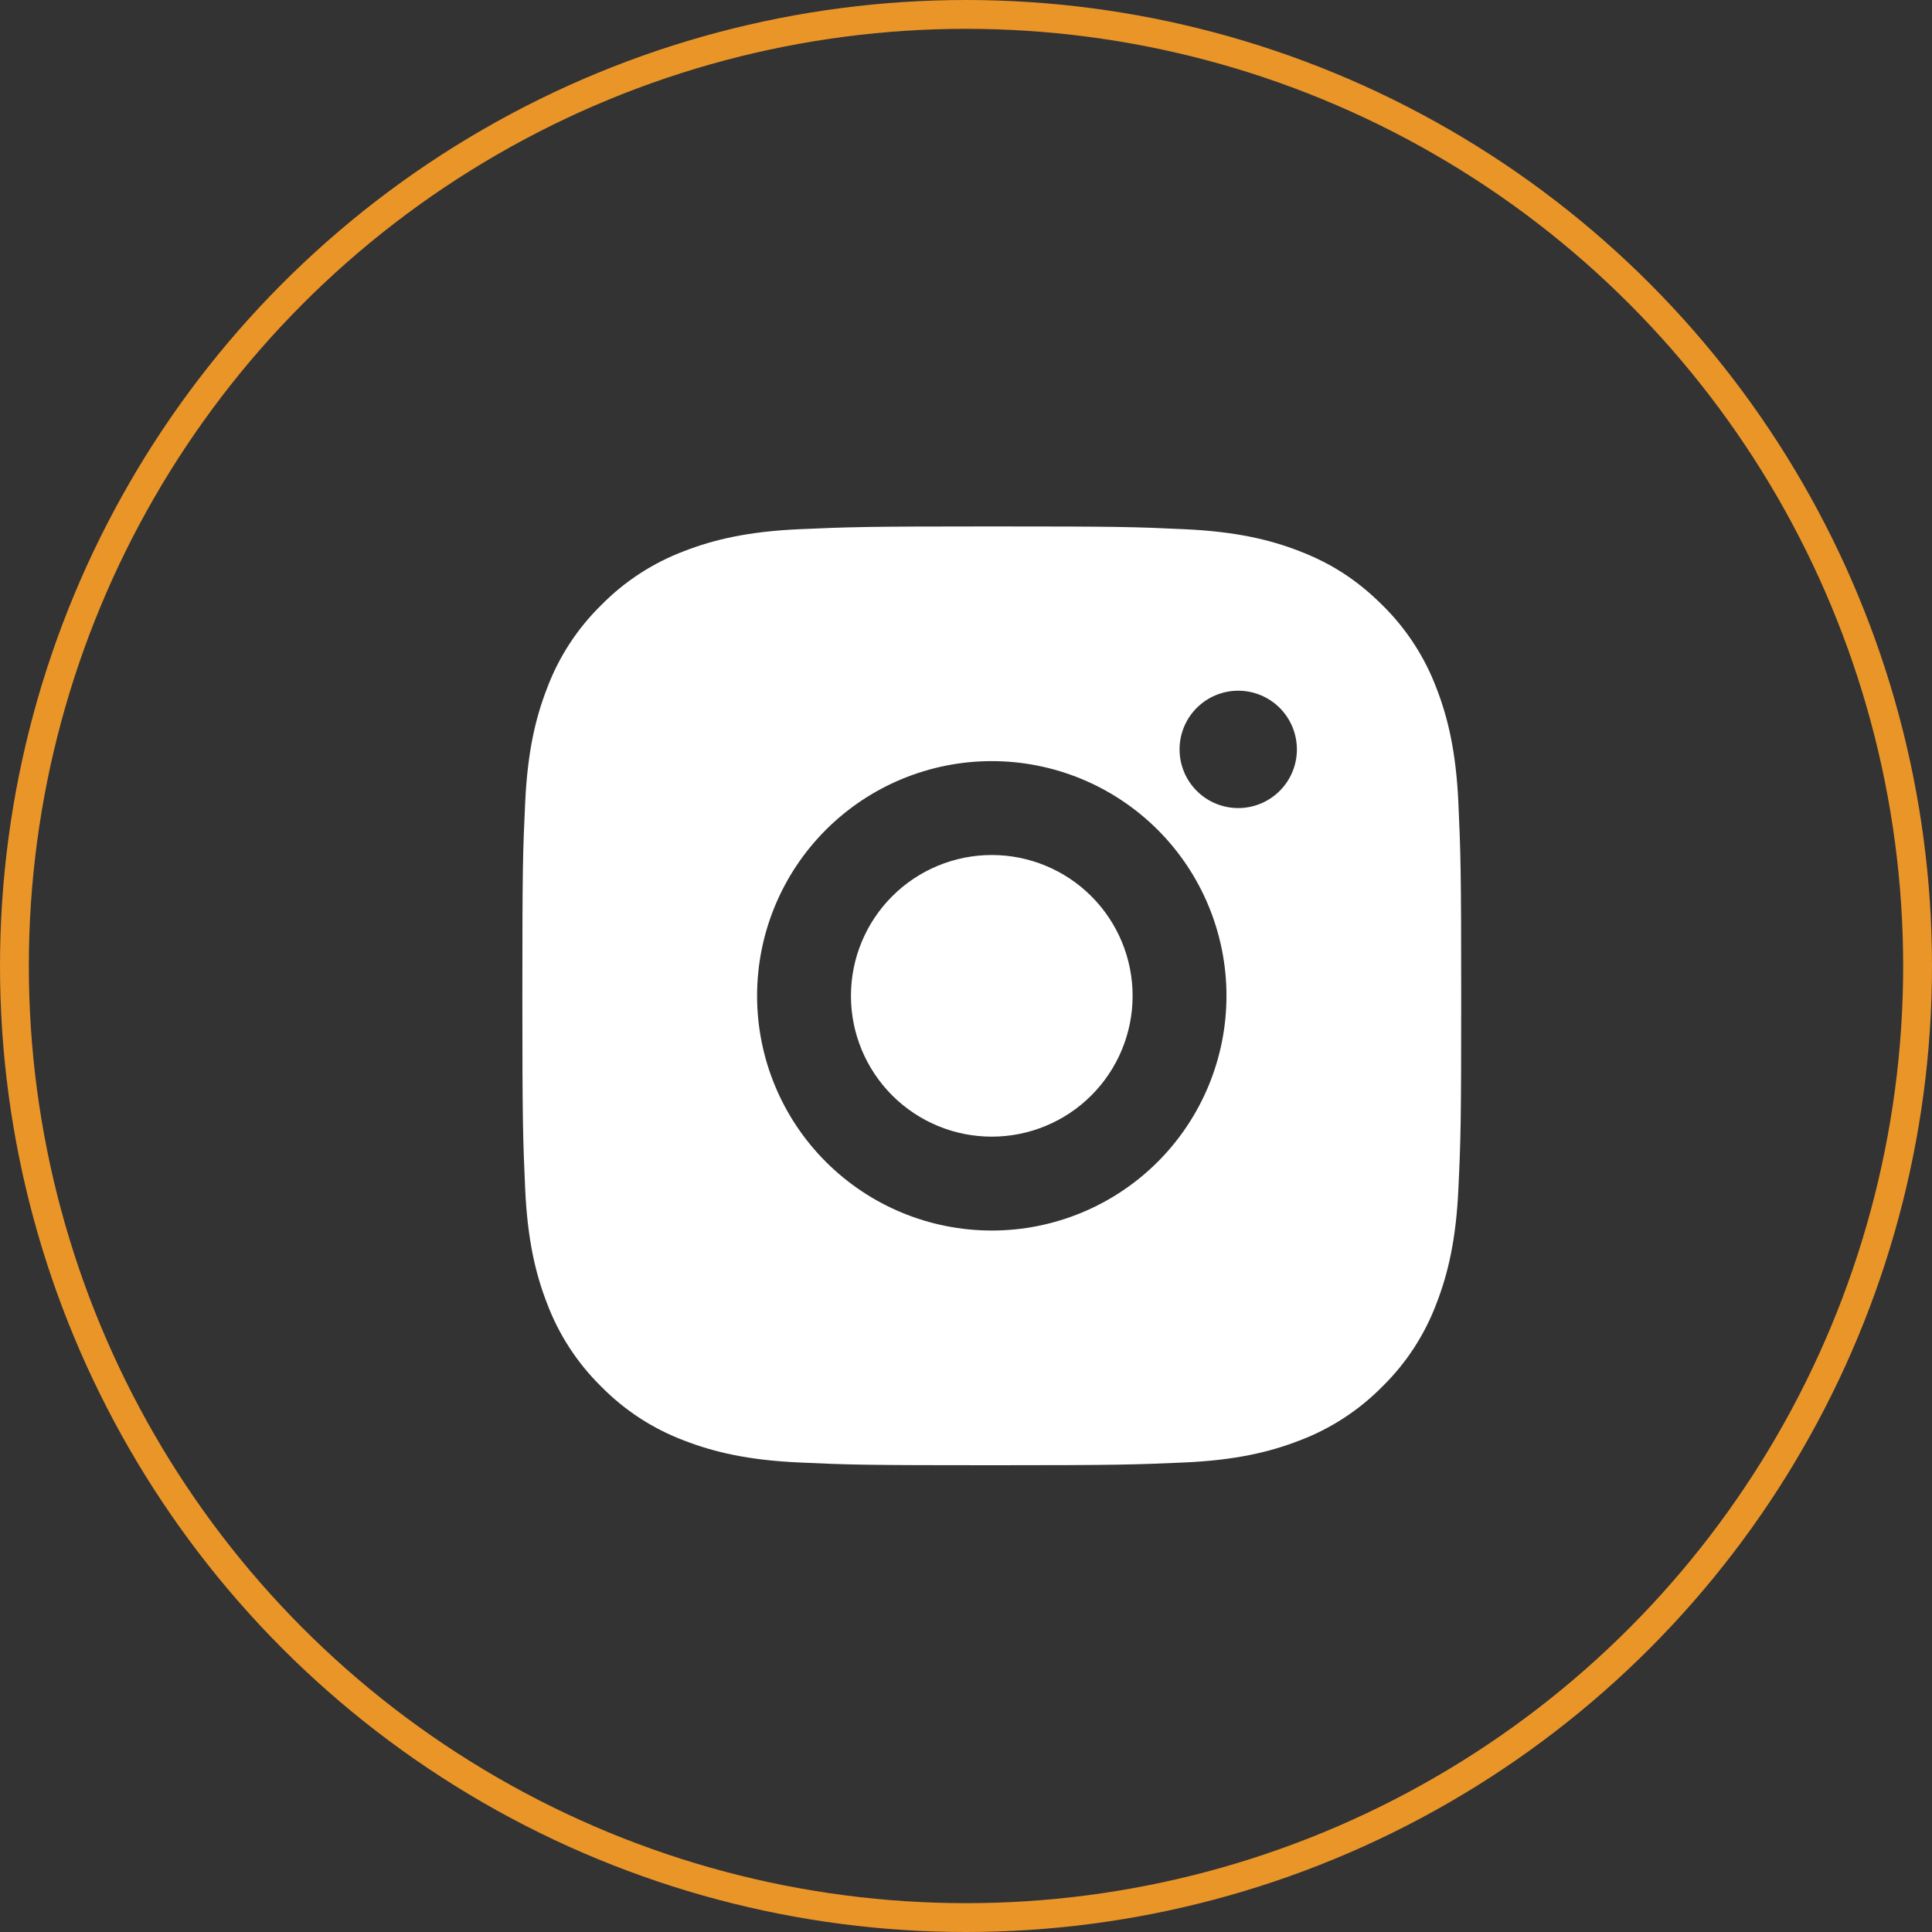 <svg width="67" height="67" viewBox="0 0 67 67" fill="none" xmlns="http://www.w3.org/2000/svg">
<rect x="0" y="0" width="67" height="67" fill="#333333" stroke="none"/>
<path d="M34.394 18.256C38.817 18.256 39.369 18.272 41.104 18.354C42.838 18.435 44.018 18.707 45.057 19.11C46.131 19.524 47.036 20.084 47.941 20.987C48.769 21.801 49.41 22.786 49.818 23.872C50.22 24.909 50.494 26.091 50.575 27.825C50.652 29.56 50.673 30.112 50.673 34.535C50.673 38.958 50.657 39.51 50.575 41.245C50.494 42.978 50.22 44.159 49.818 45.197C49.411 46.284 48.77 47.269 47.941 48.082C47.127 48.909 46.143 49.55 45.057 49.959C44.02 50.361 42.838 50.635 41.104 50.716C39.369 50.792 38.817 50.813 34.394 50.813C29.971 50.813 29.419 50.797 27.684 50.716C25.95 50.635 24.77 50.361 23.731 49.959C22.645 49.551 21.66 48.91 20.847 48.082C20.019 47.268 19.378 46.284 18.97 45.197C18.566 44.16 18.294 42.978 18.213 41.245C18.136 39.51 18.115 38.958 18.115 34.535C18.115 30.112 18.131 29.56 18.213 27.825C18.294 26.089 18.566 24.911 18.97 23.872C19.377 22.785 20.018 21.8 20.847 20.987C21.66 20.159 22.645 19.519 23.731 19.11C24.77 18.707 25.949 18.435 27.684 18.354C29.419 18.277 29.971 18.256 34.394 18.256ZM34.394 26.395C32.235 26.395 30.165 27.253 28.639 28.779C27.112 30.306 26.255 32.376 26.255 34.535C26.255 36.693 27.112 38.764 28.639 40.29C30.165 41.817 32.235 42.674 34.394 42.674C36.553 42.674 38.623 41.817 40.15 40.29C41.676 38.764 42.533 36.693 42.533 34.535C42.533 32.376 41.676 30.306 40.15 28.779C38.623 27.253 36.553 26.395 34.394 26.395ZM44.975 25.988C44.975 25.449 44.761 24.931 44.379 24.549C43.998 24.168 43.48 23.953 42.94 23.953C42.401 23.953 41.883 24.168 41.502 24.549C41.12 24.931 40.906 25.449 40.906 25.988C40.906 26.528 41.12 27.046 41.502 27.427C41.883 27.809 42.401 28.023 42.94 28.023C43.48 28.023 43.998 27.809 44.379 27.427C44.761 27.046 44.975 26.528 44.975 25.988ZM34.394 29.651C35.689 29.651 36.931 30.166 37.847 31.081C38.763 31.997 39.278 33.239 39.278 34.535C39.278 35.83 38.763 37.072 37.847 37.988C36.931 38.904 35.689 39.418 34.394 39.418C33.099 39.418 31.857 38.904 30.941 37.988C30.025 37.072 29.51 35.83 29.51 34.535C29.51 33.239 30.025 31.997 30.941 31.081C31.857 30.166 33.099 29.651 34.394 29.651Z" fill="white"/>
<circle cx="33.5" cy="33.5" r="33" stroke="#EA9528"/>
</svg>
